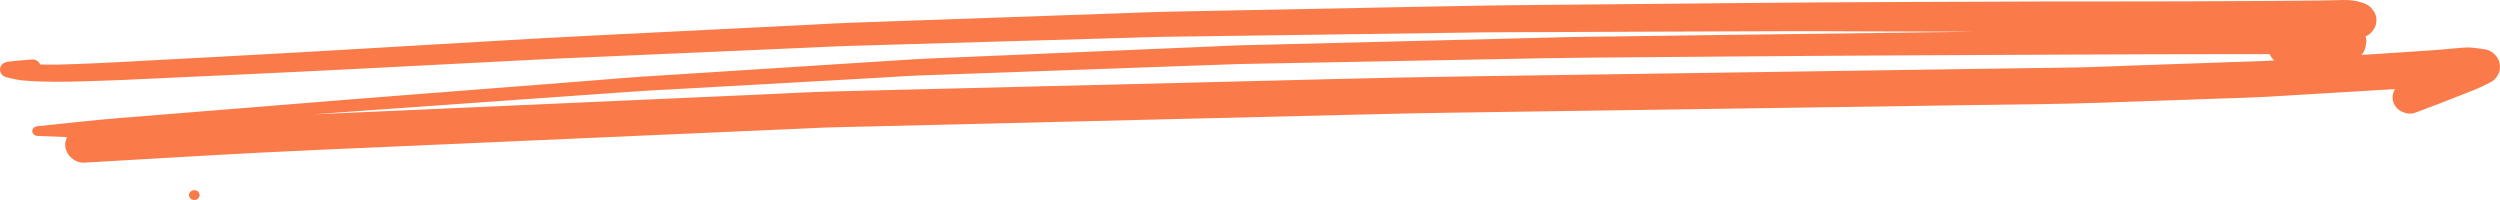 <svg width="200" height="16" viewBox="0 0 200 16" fill="none" xmlns="http://www.w3.org/2000/svg">
<path d="M4.333 6.54C5.918 6.554 7.503 6.471 9.088 6.425C9.733 6.406 10.378 6.374 11.023 6.341C13.863 6.212 16.703 6.082 19.544 5.948C22.939 5.791 26.334 5.625 29.729 5.449C34.579 5.199 39.429 4.949 44.279 4.699C45.389 4.644 46.505 4.602 47.614 4.556C50.44 4.431 53.265 4.311 56.09 4.186C58.915 4.066 61.74 3.941 64.565 3.816C65.67 3.77 66.78 3.705 67.885 3.673C72.395 3.538 76.906 3.409 81.411 3.279C84.181 3.201 86.956 3.118 89.726 3.039C90.811 3.007 91.896 2.96 92.986 2.946C97.346 2.886 101.701 2.826 106.062 2.766C110.362 2.706 114.662 2.646 118.962 2.586C120.097 2.572 121.232 2.576 122.367 2.572C125.177 2.562 127.982 2.553 130.793 2.539C135.158 2.525 139.523 2.512 143.893 2.493C145.323 2.488 146.748 2.502 148.178 2.507C151.168 2.516 154.158 2.525 157.148 2.535C157.393 2.535 157.643 2.539 157.888 2.539C151.158 2.623 144.428 2.706 137.698 2.798C134.888 2.835 132.078 2.877 129.267 2.914C128.057 2.933 126.842 2.933 125.627 2.965C121.562 3.062 117.497 3.168 113.432 3.27C108.732 3.386 104.032 3.506 99.336 3.622C98.546 3.64 97.756 3.682 96.966 3.719C94.466 3.825 91.961 3.932 89.461 4.038C84.386 4.255 79.311 4.473 74.236 4.686C73.485 4.718 72.735 4.769 71.985 4.815C69.505 4.972 67.025 5.13 64.55 5.291C60.11 5.574 55.67 5.856 51.23 6.143C50.005 6.221 48.785 6.332 47.559 6.429C44.714 6.651 41.874 6.873 39.029 7.095C35.414 7.378 31.799 7.65 28.184 7.942C23.154 8.349 18.123 8.751 13.098 9.158C11.893 9.255 10.683 9.353 9.478 9.45C7.318 9.626 5.163 9.875 3.003 10.097C2.773 10.12 2.583 10.259 2.583 10.486C2.583 10.708 2.773 10.865 3.003 10.874C3.793 10.907 4.578 10.939 5.368 10.967C5.273 11.156 5.213 11.365 5.213 11.577C5.213 12.322 5.918 13.058 6.758 13.011C12.923 12.655 19.088 12.271 25.259 11.998C30.614 11.762 35.974 11.527 41.334 11.291C47.26 11.032 53.18 10.768 59.105 10.509C60.97 10.426 62.835 10.342 64.7 10.264C65.24 10.241 65.775 10.208 66.315 10.194C75.856 9.959 85.401 9.732 94.941 9.501C100.041 9.376 105.142 9.255 110.242 9.131C112.087 9.084 113.927 9.047 115.767 9.02C125.527 8.876 135.288 8.737 145.048 8.594C149.228 8.534 153.413 8.469 157.593 8.409C161.164 8.358 164.734 8.335 168.304 8.21C171.254 8.108 174.199 8.002 177.149 7.9C178.619 7.849 180.094 7.817 181.564 7.729C184.909 7.535 188.26 7.336 191.605 7.128C191.6 7.132 191.6 7.137 191.595 7.142C191.405 7.438 191.355 7.803 191.455 8.136C191.55 8.46 191.785 8.737 192.095 8.904C192.39 9.061 192.84 9.154 193.17 9.033C193.9 8.765 194.625 8.492 195.35 8.21C195.335 8.215 195.32 8.224 195.305 8.229C195.36 8.205 195.41 8.187 195.465 8.164C195.525 8.141 195.59 8.118 195.65 8.09C195.625 8.099 195.605 8.108 195.58 8.118C195.965 7.965 196.35 7.817 196.74 7.664C197.145 7.507 197.55 7.35 197.95 7.188C198.39 7.012 198.805 6.795 199.23 6.587C199.705 6.351 200 5.837 200 5.347C200 5.088 199.93 4.847 199.79 4.621C199.605 4.325 199.24 4.019 198.86 3.959C198.485 3.899 198.115 3.853 197.735 3.807C197.655 3.797 197.57 3.793 197.485 3.793C197.23 3.793 196.965 3.825 196.725 3.839C196.155 3.876 195.59 3.955 195.025 3.992C194.56 4.024 194.1 4.052 193.635 4.084C192.385 4.168 191.14 4.251 189.89 4.334C189.57 4.357 189.245 4.371 188.92 4.394C189.035 4.269 189.12 4.13 189.17 3.969C189.23 3.844 189.26 3.71 189.27 3.571C189.285 3.474 189.3 3.377 189.315 3.275C189.315 3.145 189.29 3.025 189.245 2.909C189.275 2.896 189.31 2.882 189.34 2.868C189.575 2.738 189.76 2.567 189.9 2.345C190.045 2.118 190.115 1.873 190.115 1.614C190.115 1.351 190.045 1.11 189.9 0.883C189.82 0.786 189.735 0.689 189.655 0.587C189.46 0.407 189.23 0.282 188.965 0.213C188.485 0.042 187.98 0 187.47 0C187.055 0 186.635 0.028 186.219 0.032C185.619 0.037 185.019 0.042 184.419 0.051C183.569 0.06 182.719 0.069 181.874 0.074C179.629 0.083 177.389 0.093 175.144 0.106C173.034 0.116 170.924 0.116 168.814 0.116C166.894 0.116 164.979 0.111 163.059 0.12C155.413 0.153 147.768 0.162 140.123 0.236C134.388 0.287 128.657 0.342 122.922 0.398C120.357 0.421 117.797 0.458 115.232 0.509C109.487 0.62 103.742 0.735 97.996 0.846C96.356 0.879 94.721 0.911 93.081 0.944C92.131 0.962 91.181 1.008 90.231 1.041C84.556 1.24 78.876 1.439 73.195 1.637C71.46 1.698 69.73 1.758 67.995 1.822C67.025 1.855 66.05 1.915 65.08 1.966C59.44 2.248 53.8 2.525 48.16 2.808C45.249 2.951 42.339 3.113 39.429 3.284C34.449 3.575 29.464 3.867 24.484 4.158C20.169 4.408 15.848 4.625 11.533 4.861C10.848 4.898 10.163 4.935 9.483 4.972C8.378 5.032 7.268 5.074 6.163 5.12C5.183 5.162 4.193 5.185 3.213 5.162C3.113 4.926 2.863 4.732 2.583 4.755C1.948 4.801 1.313 4.866 0.683 4.931C0.373 4.963 0.108 5.102 0.023 5.398C-0.072 5.722 0.138 6.096 0.503 6.18C0.778 6.24 1.053 6.304 1.328 6.365C1.598 6.42 1.883 6.439 2.158 6.462C2.878 6.522 3.608 6.536 4.333 6.54ZM178.789 4.329C179.714 4.329 180.644 4.329 181.569 4.329C181.654 4.519 181.779 4.695 181.944 4.834C181.584 4.857 181.229 4.88 180.869 4.889C180.194 4.912 179.519 4.935 178.844 4.958C175.894 5.06 172.944 5.162 169.999 5.264C168.649 5.31 167.299 5.379 165.949 5.398C163.839 5.43 161.729 5.458 159.619 5.49C154.798 5.56 149.978 5.629 145.158 5.703C135.798 5.842 126.442 5.976 117.082 6.115C110.382 6.212 103.682 6.406 96.981 6.568C86.886 6.818 76.791 7.063 66.695 7.313C64.67 7.364 62.645 7.484 60.625 7.572C54.895 7.826 49.165 8.081 43.434 8.335C37.809 8.585 32.184 8.835 26.559 9.084C26.039 9.107 25.519 9.131 24.999 9.154C26.514 9.043 28.029 8.927 29.549 8.821C34.844 8.446 40.139 8.071 45.434 7.697C47.285 7.567 49.13 7.433 50.98 7.304C51.935 7.234 52.89 7.193 53.845 7.142C59.35 6.832 64.855 6.526 70.36 6.217C71.435 6.156 72.515 6.073 73.59 6.036C75.141 5.981 76.691 5.925 78.246 5.87C83.921 5.666 89.601 5.463 95.276 5.259C96.526 5.213 97.776 5.171 99.021 5.125C99.351 5.116 99.681 5.111 100.006 5.106C100.881 5.093 101.761 5.074 102.636 5.056C108.327 4.949 114.012 4.838 119.702 4.732C122.322 4.681 124.942 4.625 127.567 4.607C136.028 4.542 144.483 4.464 152.943 4.427C161.549 4.39 170.169 4.334 178.789 4.329Z" fill="#FA7B49"/>
<path d="M15.543 16C15.778 16 15.968 15.824 15.968 15.607C15.968 15.39 15.778 15.214 15.543 15.214C15.309 15.214 15.118 15.39 15.118 15.607C15.118 15.824 15.309 16 15.543 16Z" fill="#FA7B49"/>
</svg>
